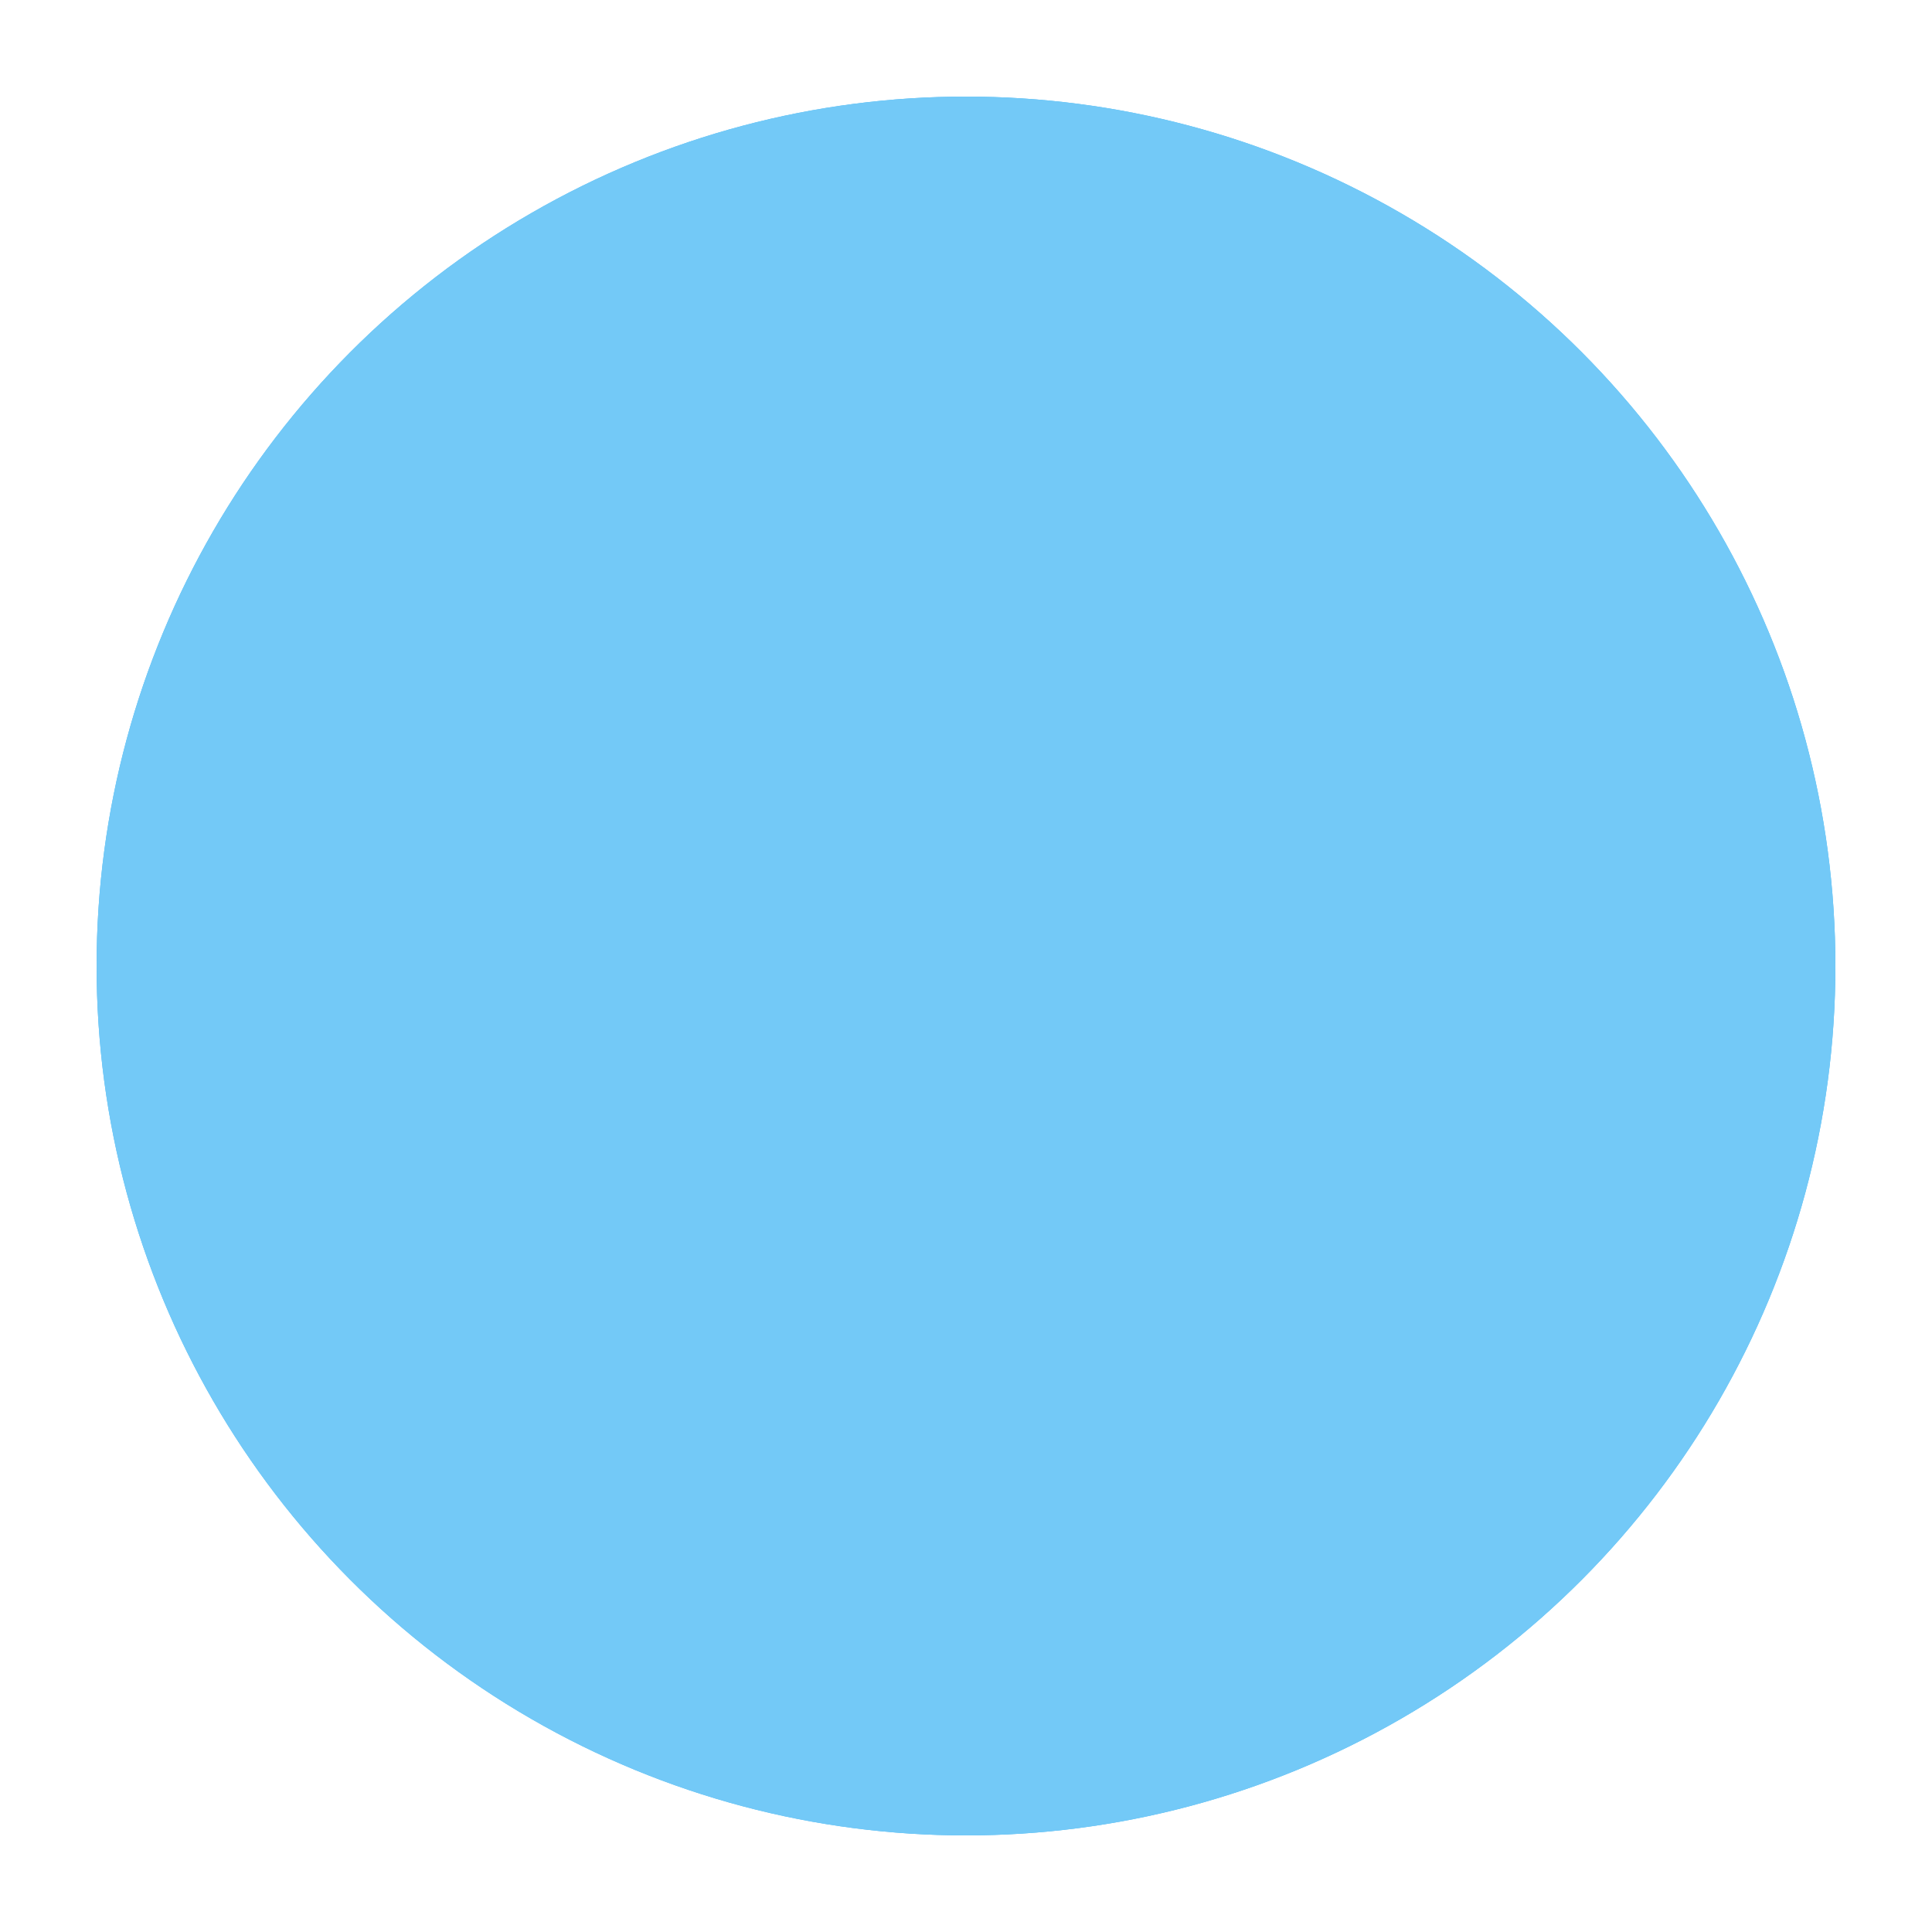 <?xml version="1.0" standalone="yes"?>

<svg version="1.1" viewBox="0.0 0.0 1000.0 1000.0" fill="none" stroke="none" stroke-linecap="square" stroke-miterlimit="10" xmlns="http://www.w3.org/2000/svg" xmlns:xlink="http://www.w3.org/1999/xlink">
  <mask id="p.0">
    <rect id="bg" x="0" y="0" width="100%" height="100%" fill="white"/>
    <path fill="black"
      d="
M 500 500
C 459.858 514.332 473.965 533.749 433.822 548.081
C 353.538 576.745 381.752 615.578 301.467 644.243
C 181.041 687.239 223.361 745.488 102.934 788.485
C -57.634 845.814 -1.207 923.479 -161.776 980.808
L 309.027 1087.753
C 392.873 985.035 301.571 955.37 385.416 852.652
C 448.3 775.613 379.824 753.364 442.708 676.326
C 484.631 624.967 438.98 610.134 480.903 558.775
C 501.864 533.096 479.039 525.679 500 500
z
      "
      fill-rule="evenodd"
      clip-rule="evenodd"></path>
    <path fill="black"
      d="
M 500 500
C 526.035 533.749 540.142 514.332 566.178 548.081
C 618.248 615.578 646.462 576.745 698.533 644.243
C 776.639 745.488 818.959 687.239 897.066 788.485
C 1001.207 923.479 1057.634 845.814 1161.776 980.808
L 690.973 1087.753
C 698.429 955.37 607.127 985.035 614.584 852.652
C 620.176 753.364 551.7 775.613 557.292 676.326
C 561.02 610.134 515.369 624.967 519.097 558.775
C 520.961 525.679 498.136 533.096 500 500
z
      "
      fill-rule="evenodd"
      clip-rule="evenodd"></path>
  </mask>
  <mask id="p.1">
    <rect x="0" y="0" width="100%" height="50%" fill="white"/>
  </mask>
  <g>
    <circle fill="#4bb9f3" cx="500" cy="500" r="450"  mask="url(#p.0)"/>
    <circle fill="#73C9F7" cx="500" cy="500" r="450"  mask="url(#p.1)"/>
  </g>
</svg>
